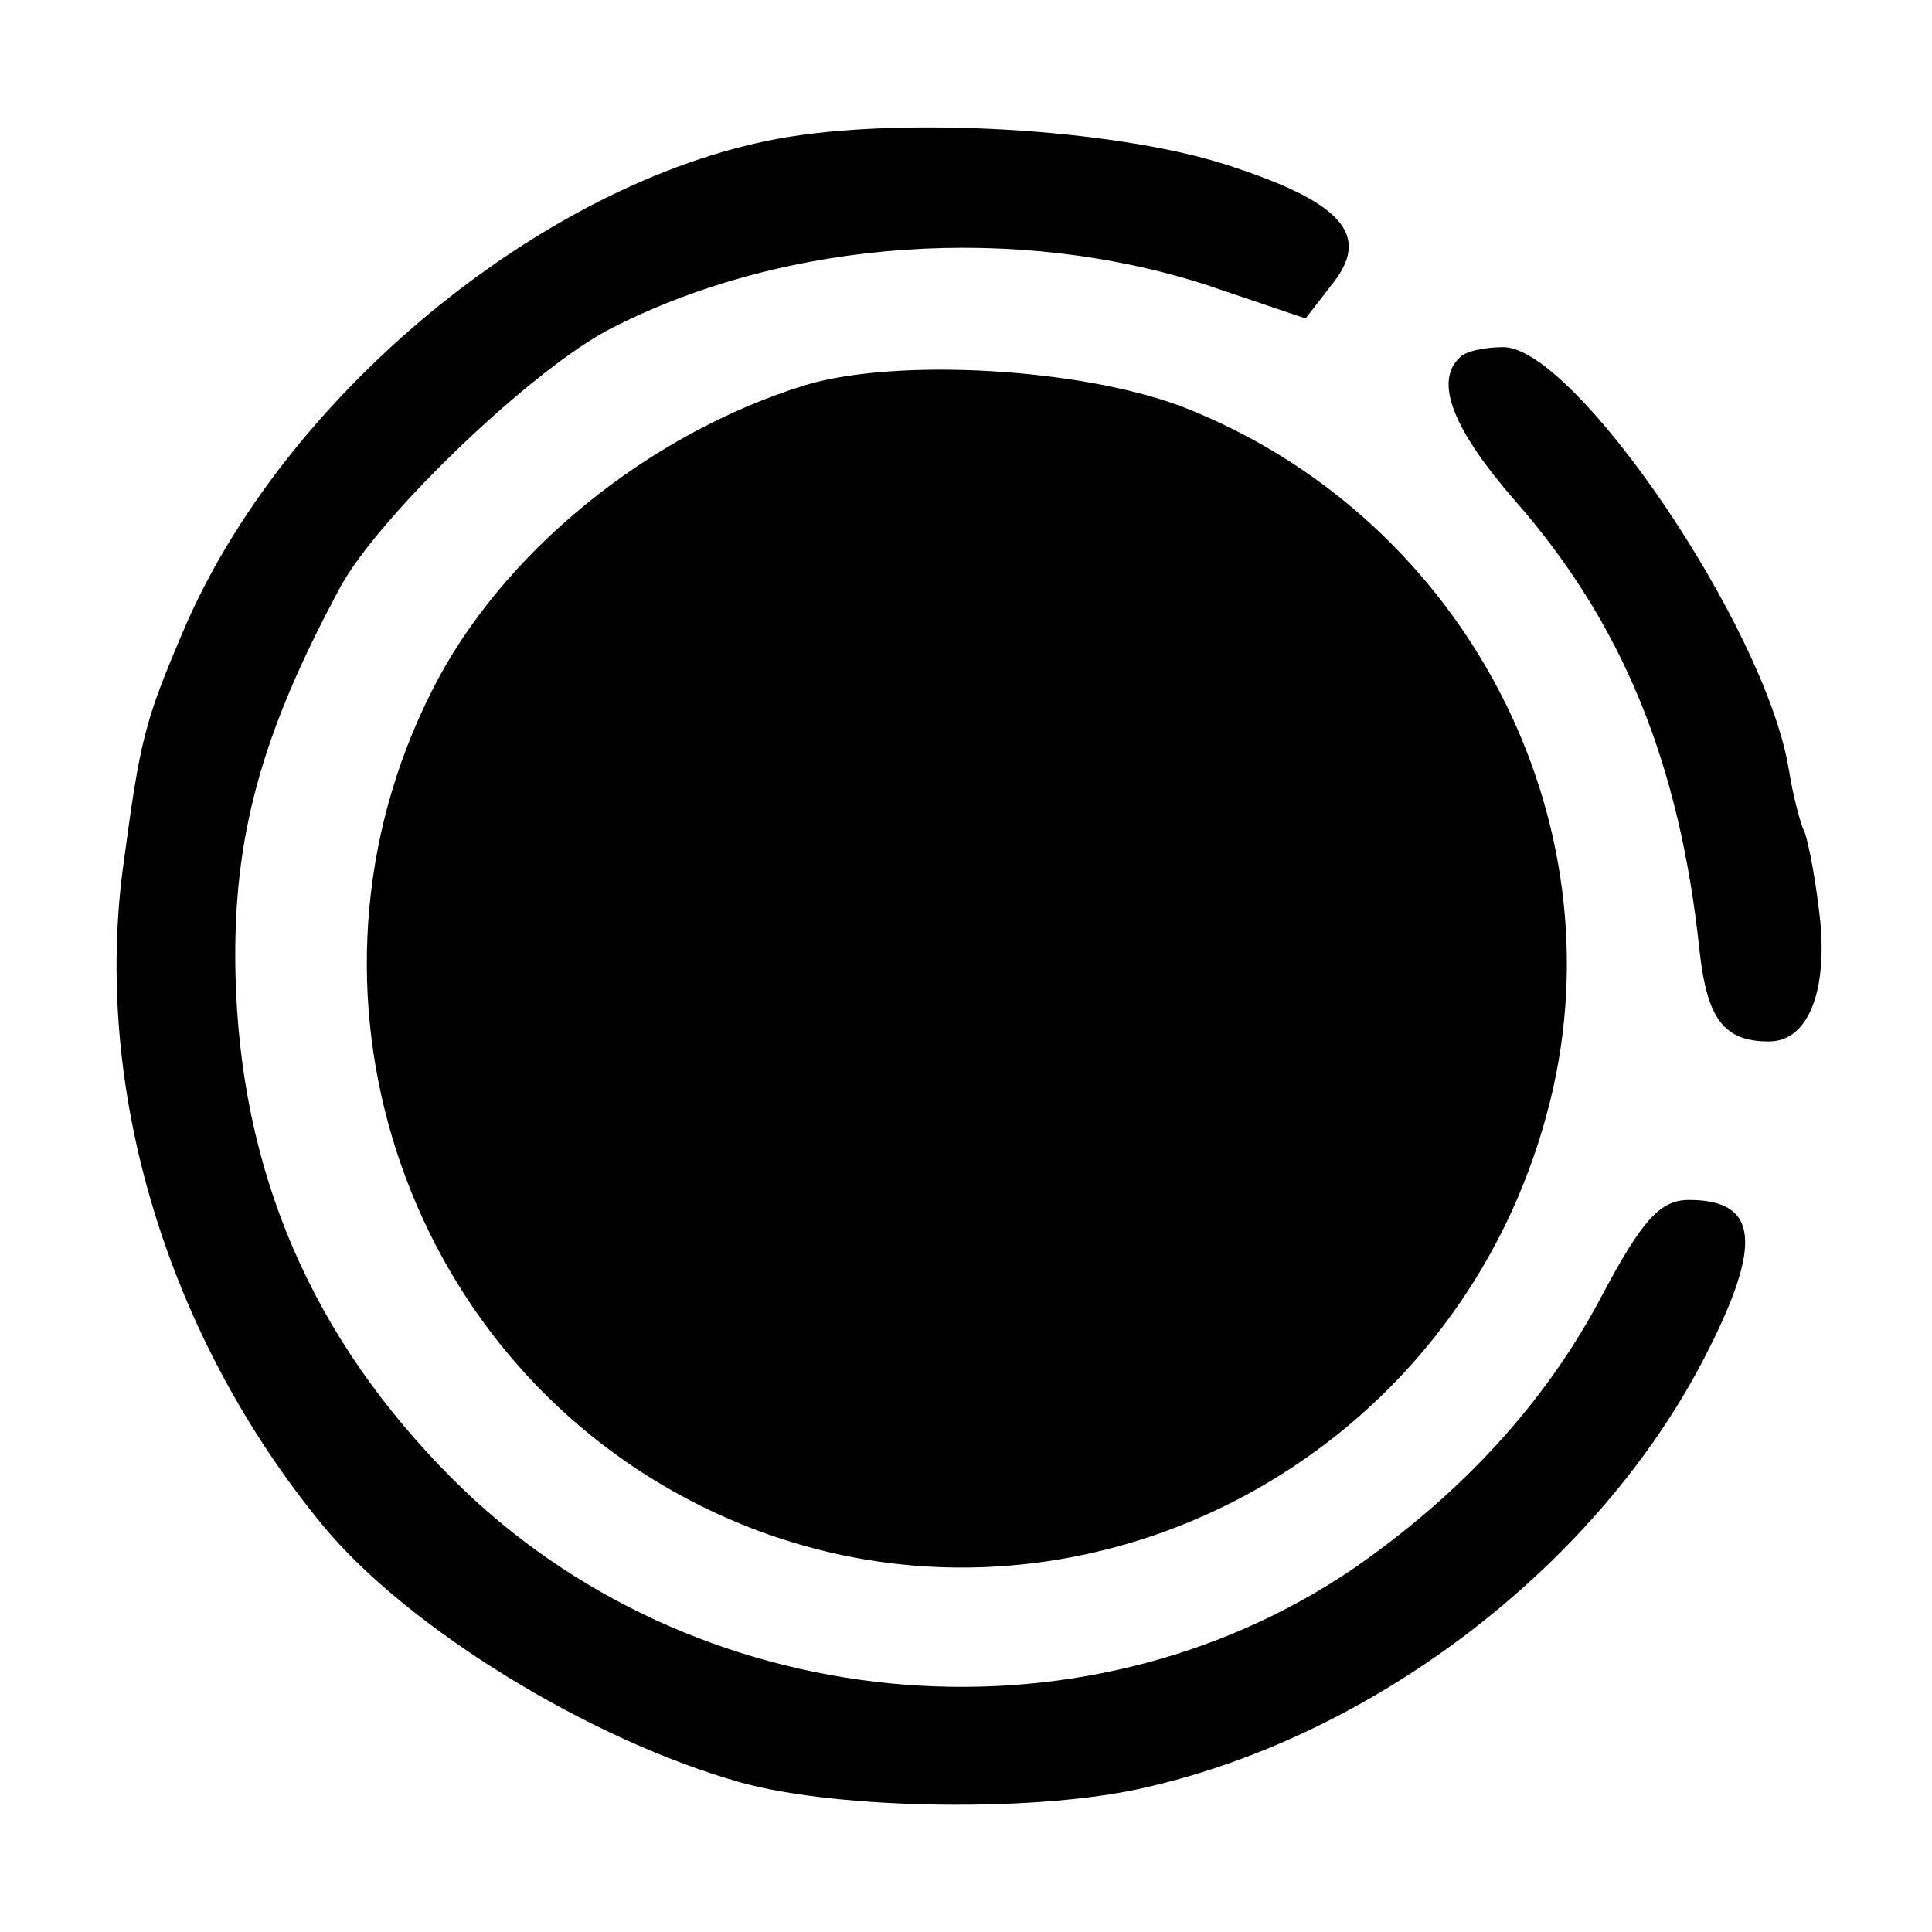 <?xml version="1.0" standalone="no"?>
<!DOCTYPE svg PUBLIC "-//W3C//DTD SVG 20010904//EN"
 "http://www.w3.org/TR/2001/REC-SVG-20010904/DTD/svg10.dtd">
<svg version="1.0" xmlns="http://www.w3.org/2000/svg"
 width="128pt" height="128pt" viewBox="0 0 128 128"
 preserveAspectRatio="xMidYMid meet">
<g transform="translate(0,128) scale(0.1,-0.1)"
fill="#000000" stroke="none">
<path d="M515 1188 c-156 -29 -328 -171 -394 -327 -25 -59 -28 -70 -39 -152
-21 -149 28 -314 133 -441 56 -67 176 -141 276 -169 65 -18 198 -20 269 -3
153 35 300 149 370 286 38 74 35 103 -11 103 -19 0 -31 -13 -58 -64 -37 -70
-92 -130 -164 -180 -182 -124 -439 -99 -597 59 -93 93 -141 203 -144 335 -2
90 17 159 70 257 26 47 128 145 180 171 116 59 268 69 394 28 l65 -22 17 22
c27 33 8 55 -70 80 -75 24 -216 32 -297 17z"/>
<path d="M967 1043 c-17 -16 -4 -48 37 -95 71 -81 109 -174 122 -298 5 -45 16
-60 46 -60 27 0 40 36 33 88 -3 25 -8 49 -10 52 -2 4 -7 22 -10 41 -16 95
-142 279 -189 279 -13 0 -26 -3 -29 -7z"/>
<path d="M534 1025 c-104 -32 -202 -111 -248 -203 -99 -196 -21 -437 173 -537
231 -119 512 17 570 274 42 188 -65 382 -247 452 -67 25 -187 32 -248 14z"/>
</g>
</svg>
